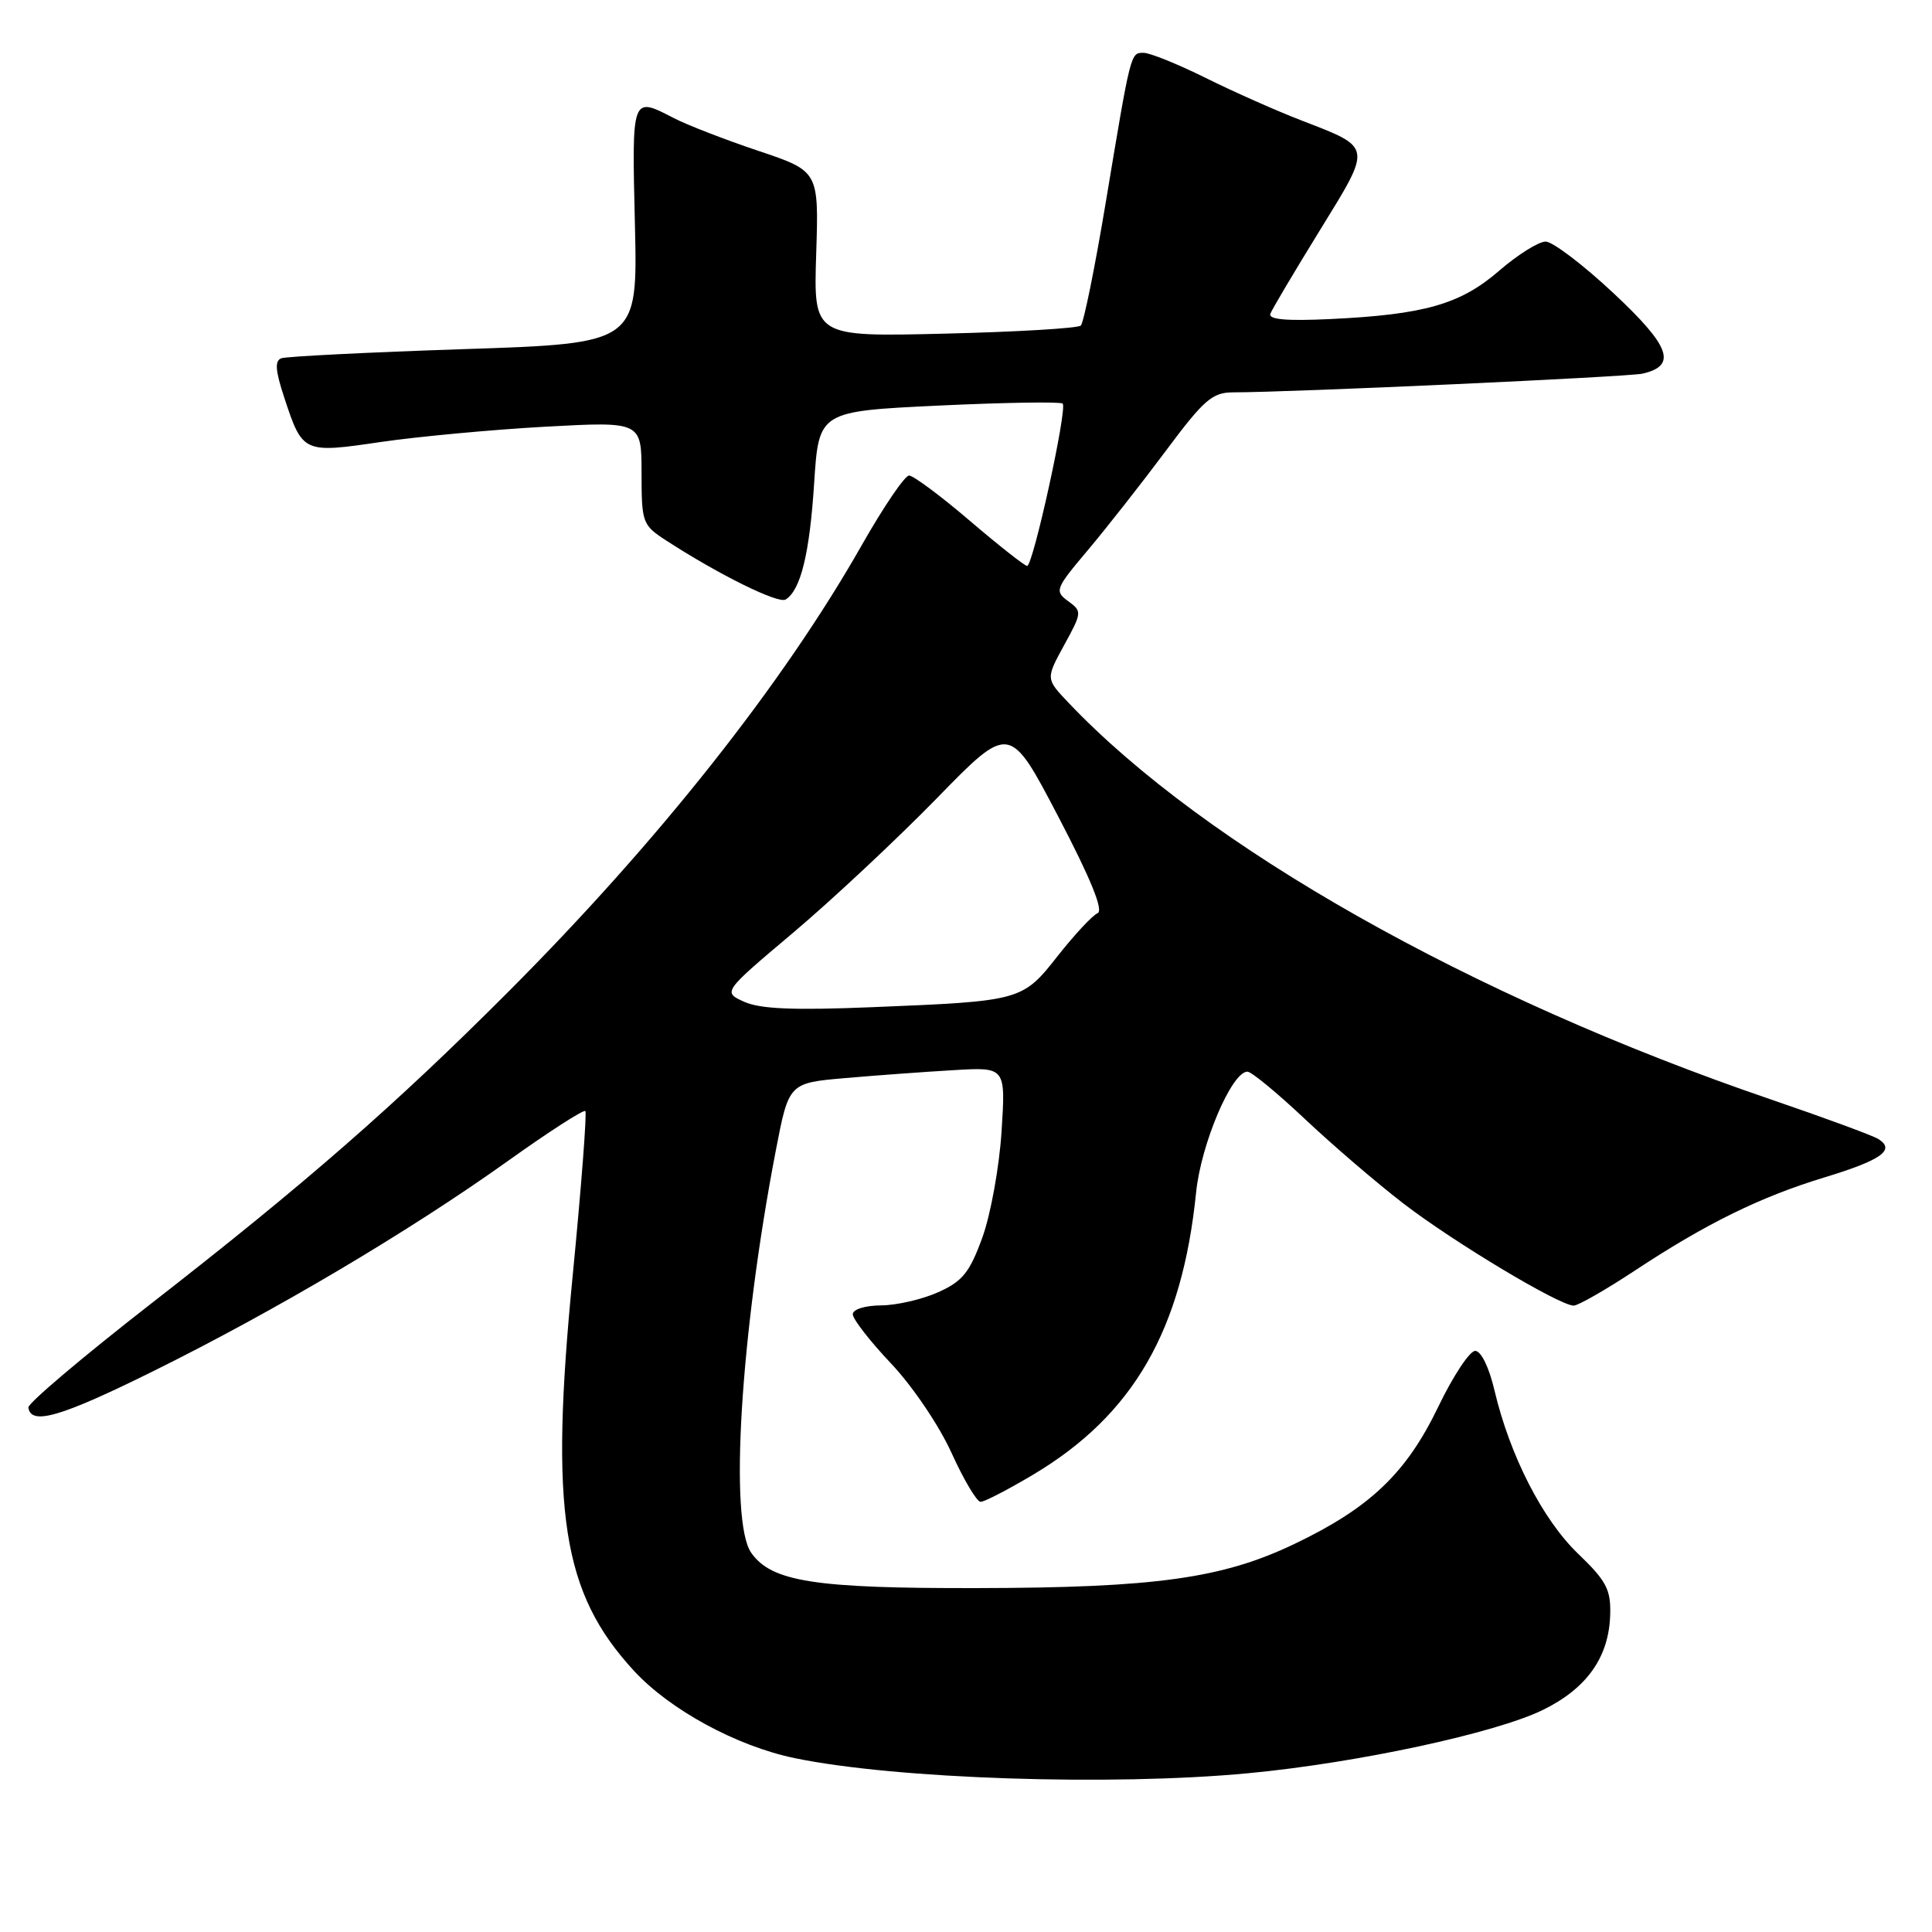 <?xml version="1.0" encoding="UTF-8" standalone="no"?>
<!DOCTYPE svg PUBLIC "-//W3C//DTD SVG 1.1//EN" "http://www.w3.org/Graphics/SVG/1.1/DTD/svg11.dtd" >
<svg xmlns="http://www.w3.org/2000/svg" xmlns:xlink="http://www.w3.org/1999/xlink" version="1.1" viewBox="0 0 256 256">
 <g >
 <path fill="currentColor"
d=" M 165.42 234.96 C 179.81 233.60 198.14 229.66 204.45 226.57 C 210.29 223.71 213.22 219.55 213.36 213.90 C 213.45 210.61 212.84 209.46 209.09 205.86 C 204.40 201.35 200.06 192.86 198.03 184.25 C 197.31 181.17 196.25 179.00 195.47 179.00 C 194.74 179.00 192.53 182.34 190.57 186.42 C 186.34 195.21 181.53 199.80 171.50 204.59 C 161.97 209.15 153.08 210.39 129.50 210.43 C 107.95 210.48 102.22 209.58 99.54 205.75 C 96.60 201.56 98.11 176.81 102.79 152.50 C 104.52 143.50 104.52 143.50 112.01 142.85 C 116.13 142.49 122.59 142.02 126.38 141.80 C 133.26 141.39 133.26 141.39 132.71 149.94 C 132.41 154.65 131.26 160.97 130.16 164.00 C 128.48 168.61 127.54 169.78 124.33 171.22 C 122.22 172.17 118.81 172.96 116.75 172.97 C 114.60 172.99 113.00 173.49 113.00 174.15 C 113.00 174.79 115.28 177.72 118.07 180.67 C 120.91 183.67 124.43 188.88 126.08 192.51 C 127.70 196.08 129.43 199.00 129.94 199.00 C 130.44 199.00 133.57 197.38 136.88 195.41 C 150.16 187.50 156.64 176.27 158.49 158.00 C 159.14 151.58 163.21 142.00 165.29 142.00 C 165.82 142.00 169.24 144.82 172.89 148.26 C 176.54 151.70 182.42 156.75 185.96 159.47 C 192.61 164.59 206.64 173.00 208.52 173.00 C 209.11 173.00 212.72 170.93 216.55 168.41 C 226.07 162.12 233.26 158.59 241.79 156.00 C 249.32 153.71 251.20 152.36 248.88 150.92 C 248.12 150.45 241.65 148.07 234.50 145.63 C 194.91 132.10 159.65 112.17 141.54 93.07 C 138.57 89.94 138.57 89.94 141.00 85.49 C 143.38 81.15 143.39 81.01 141.53 79.65 C 139.71 78.32 139.83 78.01 144.16 72.88 C 146.65 69.92 151.29 64.01 154.47 59.75 C 159.52 52.97 160.63 52.00 163.37 51.99 C 171.32 51.98 215.74 49.94 217.64 49.51 C 222.26 48.45 221.34 45.90 213.79 38.84 C 209.78 35.09 205.74 32.02 204.81 32.01 C 203.88 32.01 201.10 33.75 198.64 35.88 C 193.50 40.33 188.72 41.69 176.21 42.28 C 170.44 42.55 168.04 42.34 168.33 41.57 C 168.56 40.97 171.51 36.00 174.88 30.53 C 181.84 19.23 181.90 19.62 172.50 15.98 C 169.20 14.71 163.47 12.17 159.77 10.33 C 156.08 8.50 152.37 7.00 151.54 7.00 C 149.79 7.00 149.86 6.75 146.49 26.99 C 145.07 35.52 143.59 42.78 143.21 43.14 C 142.82 43.50 134.69 43.98 125.15 44.21 C 107.80 44.63 107.80 44.63 108.15 33.66 C 108.50 22.68 108.50 22.68 100.49 19.99 C 96.08 18.51 91.04 16.56 89.29 15.65 C 83.68 12.75 83.72 12.63 84.13 29.75 C 84.50 45.50 84.50 45.50 61.50 46.26 C 48.85 46.68 37.96 47.23 37.29 47.47 C 36.38 47.80 36.48 49.08 37.67 52.70 C 40.10 60.05 40.17 60.08 50.50 58.56 C 55.45 57.84 65.24 56.93 72.25 56.54 C 85.00 55.85 85.00 55.85 85.01 62.67 C 85.01 69.27 85.12 69.57 88.26 71.61 C 95.22 76.13 103.13 80.04 104.10 79.44 C 106.09 78.21 107.28 73.38 107.88 64.00 C 108.50 54.50 108.50 54.50 124.41 53.74 C 133.16 53.33 140.54 53.21 140.81 53.48 C 141.46 54.13 136.88 75.00 136.10 74.99 C 135.77 74.98 132.35 72.29 128.50 69.00 C 124.65 65.71 121.03 63.02 120.46 63.01 C 119.89 63.01 117.07 67.16 114.18 72.25 C 103.77 90.59 87.23 111.50 67.37 131.40 C 52.35 146.45 40.40 156.89 19.89 172.84 C 10.95 179.80 3.69 185.95 3.76 186.50 C 4.08 188.91 8.03 187.77 20.34 181.67 C 36.46 173.69 54.27 163.14 67.32 153.82 C 72.72 149.96 77.33 147.00 77.56 147.22 C 77.78 147.45 77.03 157.28 75.88 169.07 C 72.82 200.36 74.48 211.06 84.01 221.40 C 88.78 226.57 97.60 231.36 105.29 232.96 C 118.64 235.73 147.28 236.68 165.42 234.96 Z  M 98.63 132.75 C 95.76 131.46 95.76 131.46 105.13 123.56 C 110.28 119.21 118.84 111.20 124.14 105.77 C 133.78 95.88 133.78 95.88 140.22 108.19 C 144.54 116.45 146.25 120.66 145.44 121.00 C 144.77 121.28 142.41 123.81 140.19 126.62 C 135.46 132.63 135.38 132.65 115.50 133.46 C 105.18 133.88 100.75 133.70 98.63 132.75 Z "/>
</g>
</svg>